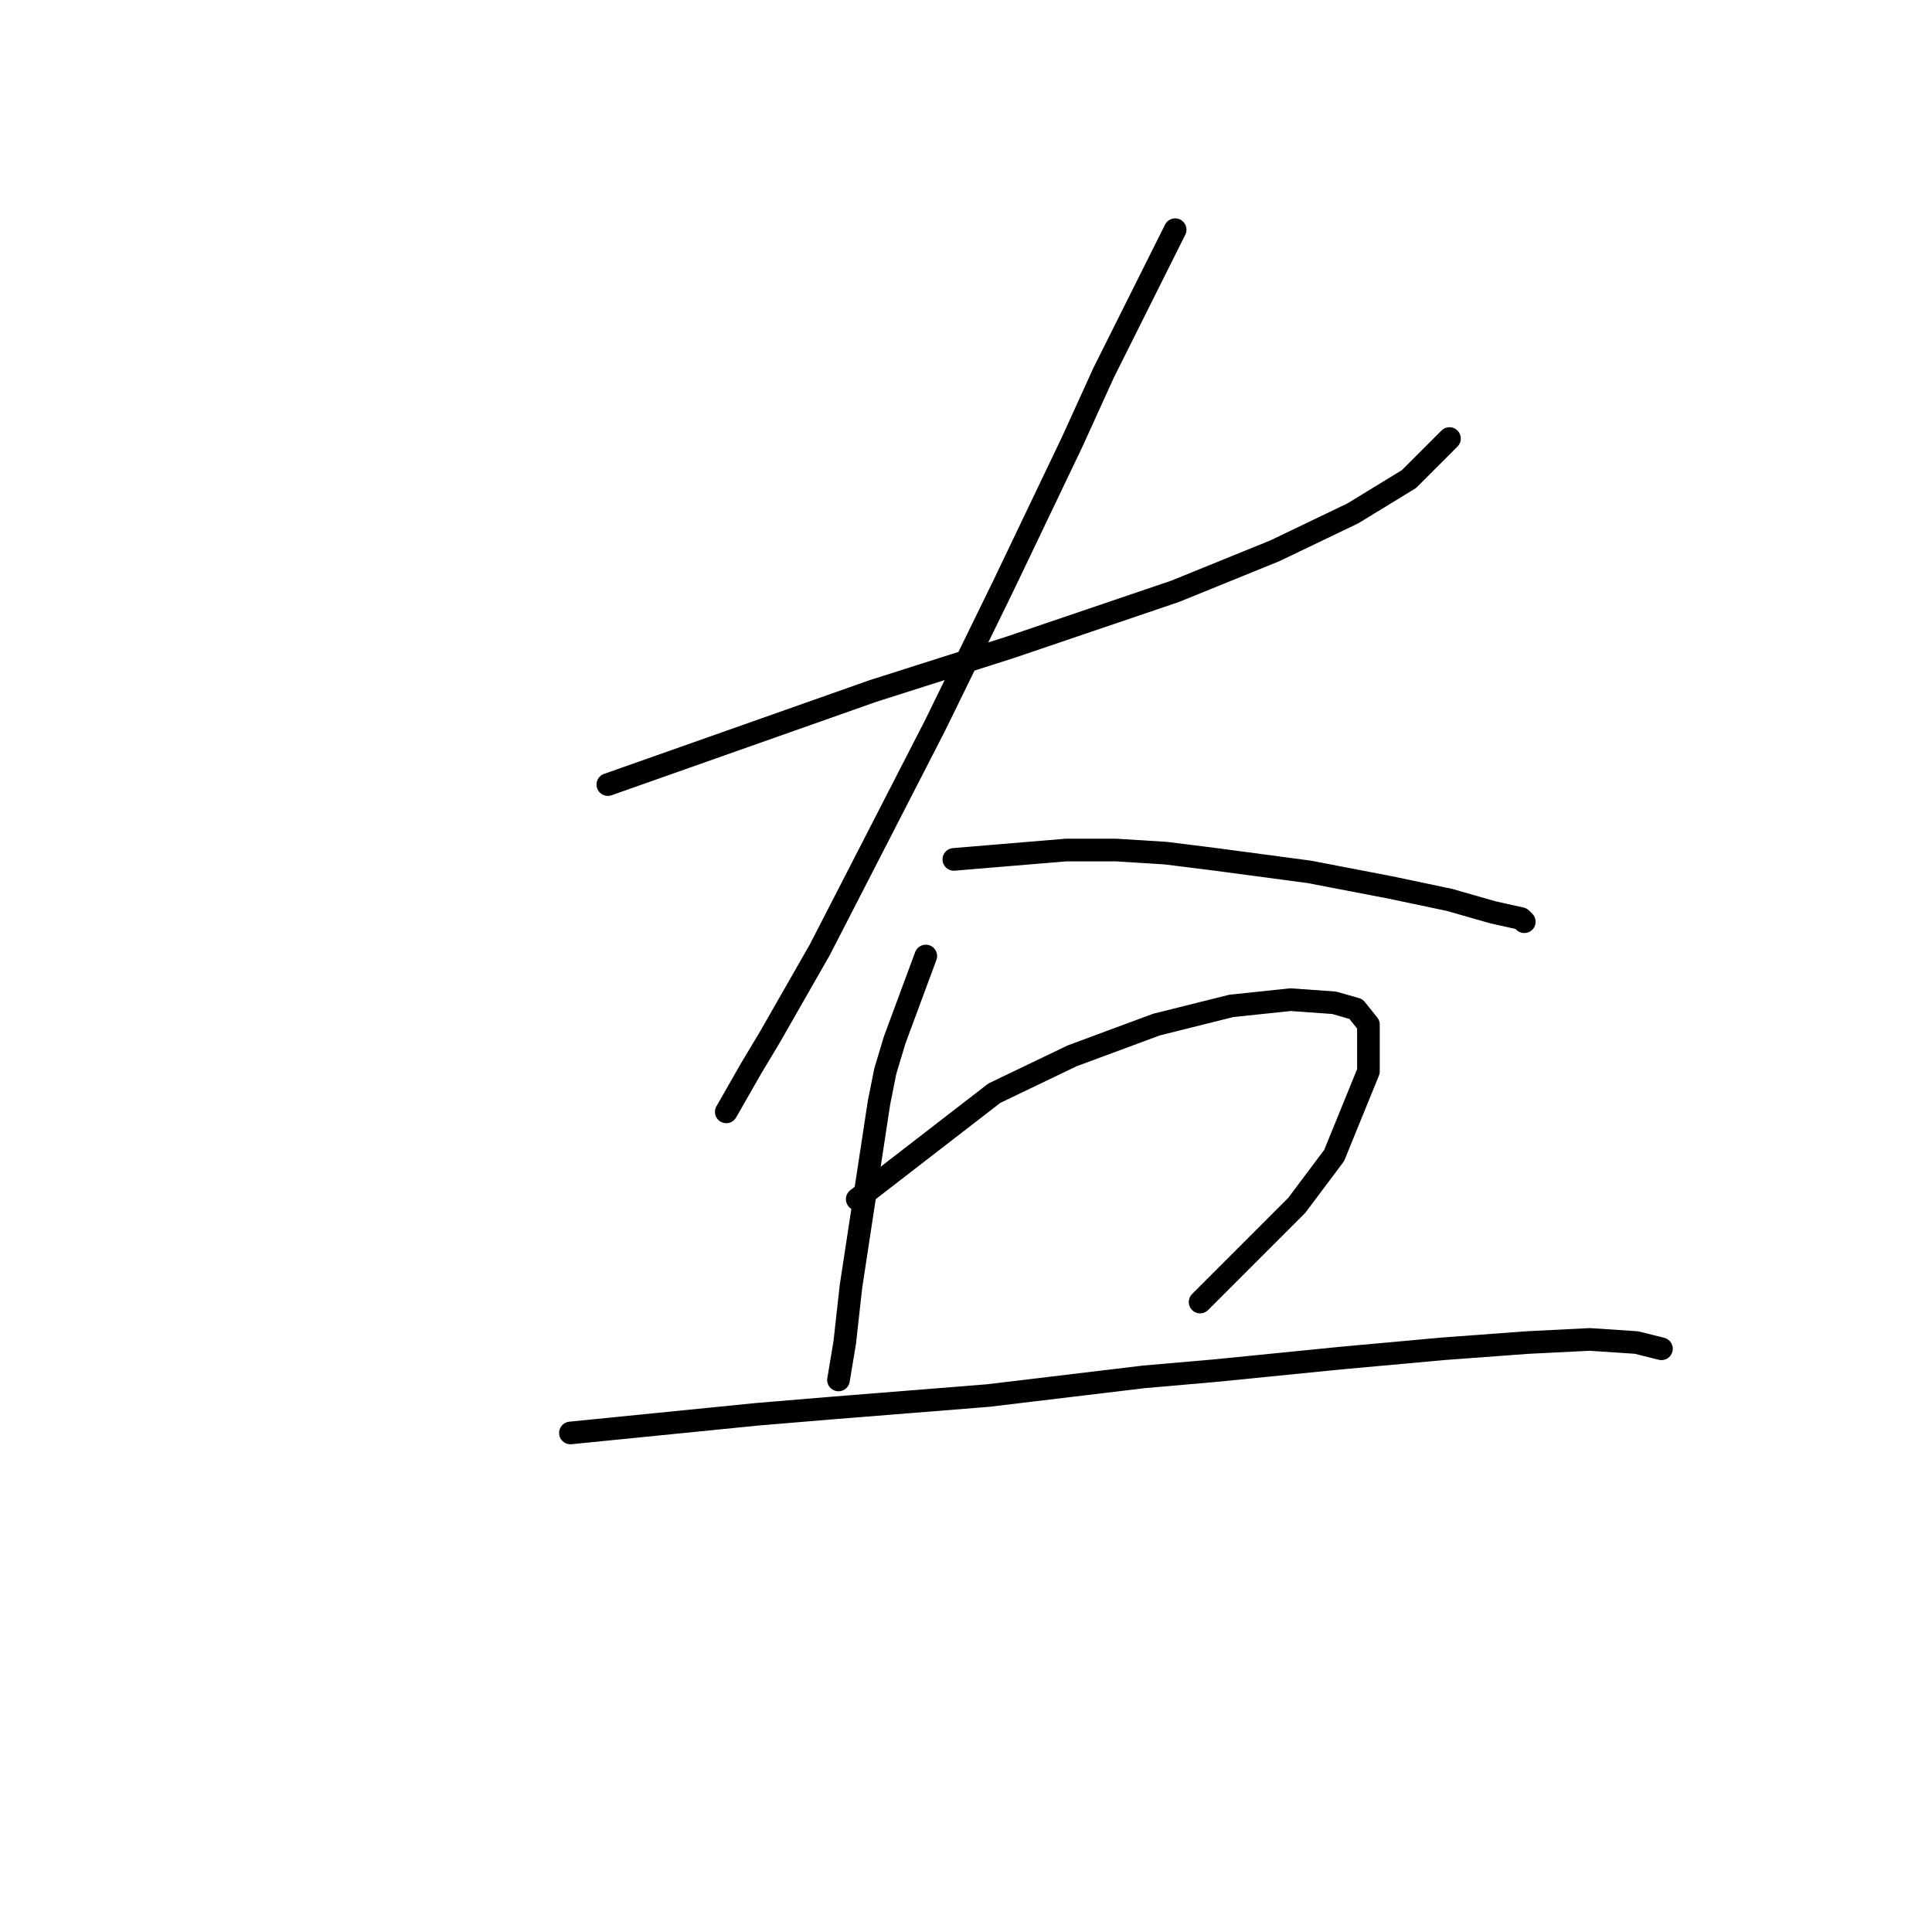 <?xml version="1.0" standalone="no"?>
    <svg width="256" height="256" xmlns="http://www.w3.org/2000/svg" version="1.1">
    <polyline stroke="black" stroke-width="3" stroke-linecap="round" fill="transparent" stroke-linejoin="round" points="80.54 103.959 115.649 91.568 124.736 88.677 133.823 85.785 155.715 78.35 168.932 72.981 179.259 68.024 186.694 63.48 192.063 58.111 192.063 58.111 " />
        <polyline stroke="black" stroke-width="3" stroke-linecap="round" fill="transparent" stroke-linejoin="round" points="155.715 30.436 146.215 49.437 142.084 58.524 137.541 68.024 132.997 77.524 123.91 96.111 116.062 111.394 108.627 125.851 102.018 137.416 99.54 141.547 96.236 147.33 96.236 147.33 " />
        <polyline stroke="black" stroke-width="3" stroke-linecap="round" fill="transparent" stroke-linejoin="round" points="126.388 113.873 141.258 112.633 147.867 112.633 154.476 113.047 161.084 113.873 173.476 115.525 184.215 117.59 192.063 119.242 197.846 120.894 201.563 121.721 201.976 122.134 201.976 122.134 " />
        <polyline stroke="black" stroke-width="3" stroke-linecap="round" fill="transparent" stroke-linejoin="round" points="122.671 126.677 118.54 137.83 117.301 141.96 116.475 146.091 112.758 170.46 111.931 177.895 111.105 182.852 111.105 182.852 " />
        <polyline stroke="black" stroke-width="3" stroke-linecap="round" fill="transparent" stroke-linejoin="round" points="113.584 158.895 131.758 144.851 142.084 139.895 153.236 135.764 163.15 133.286 170.998 132.46 176.78 132.873 179.672 133.699 181.324 135.764 181.324 141.96 176.78 153.112 171.824 159.721 159.019 172.526 159.019 172.526 " />
        <polyline stroke="black" stroke-width="3" stroke-linecap="round" fill="transparent" stroke-linejoin="round" points="75.583 189.874 100.366 187.396 110.279 186.569 120.605 185.743 130.932 184.917 151.584 182.439 161.084 181.613 177.606 179.961 191.237 178.721 202.389 177.895 210.65 177.482 216.846 177.895 220.151 178.721 220.151 178.721 " />
        </svg>